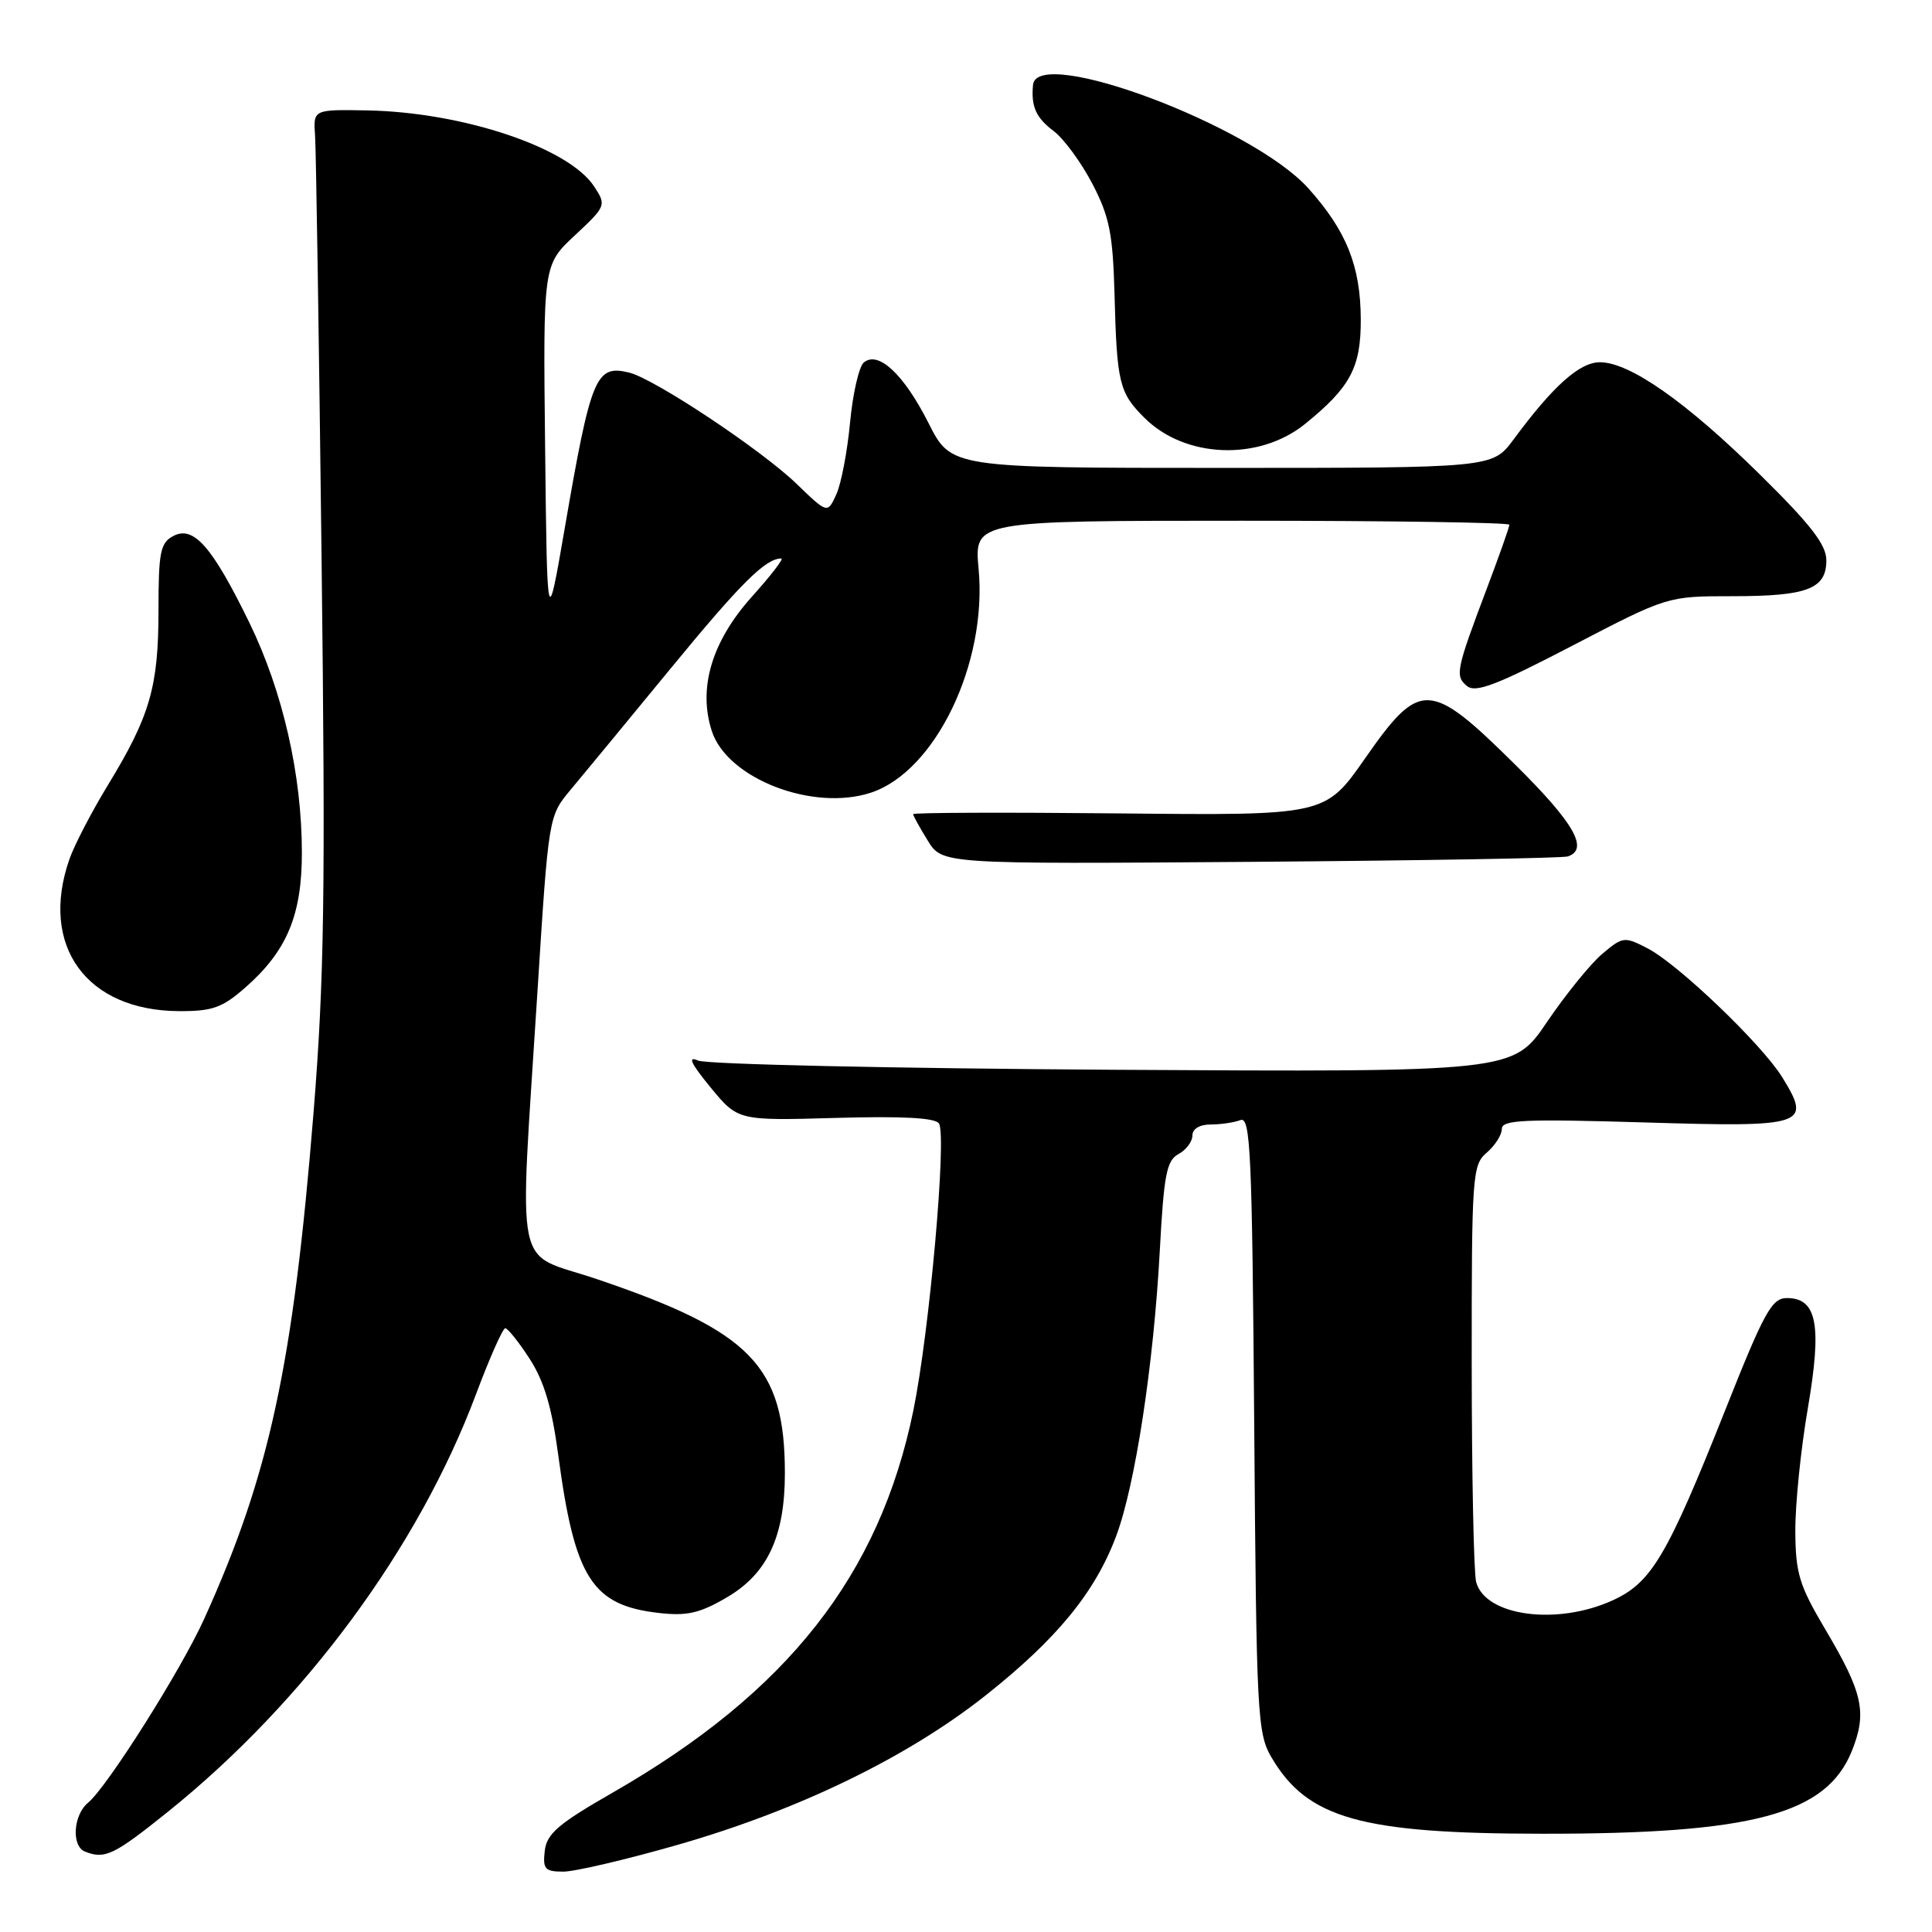 <?xml version="1.0" encoding="UTF-8" standalone="no"?>
<!DOCTYPE svg PUBLIC "-//W3C//DTD SVG 1.1//EN" "http://www.w3.org/Graphics/SVG/1.1/DTD/svg11.dtd" >
<svg xmlns="http://www.w3.org/2000/svg" xmlns:xlink="http://www.w3.org/1999/xlink" version="1.1" viewBox="0 0 256 256">
 <g >
 <path fill="currentColor"
d=" M 89.97 244.40 C 105.93 239.80 120.29 232.82 130.64 224.62 C 140.05 217.16 145.12 210.97 147.90 203.53 C 150.43 196.78 152.87 180.77 153.68 165.70 C 154.22 155.65 154.58 153.76 156.16 152.92 C 157.17 152.37 158.00 151.27 158.00 150.46 C 158.00 149.58 158.96 149.00 160.42 149.00 C 161.75 149.00 163.52 148.74 164.36 148.42 C 165.70 147.90 165.91 152.62 166.19 188.67 C 166.48 227.39 166.60 229.68 168.50 232.90 C 173.25 240.96 180.36 242.96 204.31 242.98 C 232.27 243.01 242.02 240.40 245.39 231.99 C 247.42 226.91 246.85 224.31 241.85 215.88 C 238.41 210.07 237.92 208.48 237.89 202.88 C 237.87 199.37 238.61 192.07 239.54 186.65 C 241.44 175.55 240.77 172.00 236.77 172.00 C 234.78 172.00 233.78 173.80 228.64 186.75 C 220.89 206.24 218.83 209.72 213.65 212.07 C 206.28 215.42 196.81 214.14 195.60 209.63 C 195.28 208.46 195.02 195.56 195.01 180.97 C 195.00 155.67 195.09 154.37 197.00 152.73 C 198.10 151.79 199.00 150.38 199.00 149.59 C 199.00 148.38 201.91 148.25 217.97 148.73 C 239.30 149.38 240.09 149.11 236.14 142.72 C 233.44 138.36 222.36 127.75 218.31 125.66 C 215.24 124.07 215.03 124.10 212.31 126.39 C 210.76 127.70 207.47 131.76 204.99 135.41 C 200.50 142.06 200.50 142.06 147.50 141.75 C 118.35 141.57 93.60 141.03 92.50 140.53 C 91.07 139.89 91.53 140.89 94.14 144.07 C 97.78 148.50 97.78 148.50 110.75 148.13 C 119.58 147.88 123.95 148.11 124.42 148.87 C 125.47 150.57 123.16 176.44 121.03 186.87 C 116.55 208.72 104.37 224.22 81.22 237.51 C 73.96 241.67 72.45 242.97 72.18 245.26 C 71.91 247.67 72.21 248.00 74.65 248.00 C 76.18 248.00 83.08 246.38 89.97 244.40 Z  M 22.31 240.02 C 40.41 225.46 55.46 205.06 63.07 184.75 C 64.87 179.94 66.62 176.00 66.95 176.00 C 67.28 176.00 68.74 177.82 70.18 180.05 C 72.09 182.99 73.13 186.49 73.97 192.80 C 76.15 209.13 78.44 212.73 87.34 213.73 C 91.04 214.15 92.74 213.76 96.33 211.65 C 101.70 208.51 104.00 203.57 104.00 195.22 C 104.00 180.99 99.55 176.40 79.00 169.46 C 67.95 165.73 68.79 169.86 71.22 131.32 C 72.69 108.15 72.69 108.15 75.59 104.67 C 77.19 102.76 83.17 95.51 88.87 88.57 C 98.17 77.25 101.44 74.00 103.53 74.00 C 103.89 74.00 102.15 76.26 99.67 79.02 C 94.31 84.98 92.46 91.19 94.33 96.90 C 96.40 103.19 107.74 107.56 115.41 105.03 C 123.95 102.21 130.84 87.89 129.67 75.38 C 129.08 69.00 129.08 69.00 164.54 69.00 C 184.04 69.00 200.00 69.24 200.00 69.53 C 200.00 69.83 198.69 73.54 197.09 77.78 C 192.92 88.81 192.77 89.56 194.38 90.90 C 195.52 91.85 198.32 90.78 208.38 85.54 C 220.95 79.00 220.95 79.00 229.54 79.00 C 239.49 79.00 242.00 78.04 242.00 74.24 C 242.00 72.18 239.94 69.52 233.21 62.89 C 223.46 53.27 215.95 48.00 212.00 48.00 C 209.30 48.00 205.80 51.13 200.54 58.25 C 197.76 62.00 197.76 62.00 161.90 62.00 C 126.03 62.00 126.03 62.00 123.04 56.07 C 119.77 49.60 116.39 46.43 114.46 48.03 C 113.82 48.57 113.00 52.14 112.64 55.96 C 112.28 59.79 111.47 64.08 110.82 65.50 C 109.65 68.07 109.65 68.07 105.57 64.13 C 100.91 59.62 86.79 50.24 83.40 49.38 C 78.95 48.27 78.31 49.81 74.83 70.00 C 72.50 83.50 72.50 83.50 72.23 59.30 C 71.96 35.11 71.96 35.11 76.18 31.18 C 80.32 27.31 80.36 27.20 78.73 24.71 C 75.36 19.56 61.35 14.87 48.67 14.63 C 41.50 14.50 41.50 14.50 41.75 18.00 C 41.88 19.93 42.27 45.12 42.61 74.00 C 43.14 118.47 42.97 129.71 41.54 147.50 C 38.83 180.94 35.70 195.43 27.06 214.50 C 23.98 221.31 14.19 236.80 11.67 238.87 C 9.71 240.48 9.44 244.61 11.25 245.34 C 13.89 246.40 15.10 245.82 22.31 240.02 Z  M 32.52 130.84 C 38.01 126.02 40.00 121.28 40.00 113.00 C 40.00 102.67 37.47 91.60 33.04 82.50 C 28.11 72.40 25.64 69.59 22.95 71.03 C 21.24 71.94 21.00 73.17 21.00 80.91 C 21.00 91.01 19.87 94.90 14.29 104.04 C 12.13 107.59 9.82 112.03 9.18 113.90 C 5.22 125.33 11.45 133.92 23.72 133.98 C 28.16 134.00 29.46 133.53 32.52 130.84 Z  M 207.75 113.48 C 210.58 112.53 208.56 109.02 200.75 101.30 C 189.42 90.10 188.16 90.05 180.85 100.53 C 175.59 108.06 175.59 108.06 148.29 107.78 C 133.28 107.63 121.00 107.67 121.00 107.88 C 121.00 108.09 121.87 109.67 122.93 111.38 C 124.85 114.50 124.85 114.50 165.68 114.20 C 188.13 114.03 207.06 113.71 207.75 113.48 Z  M 172.92 56.18 C 178.94 51.31 180.34 48.68 180.31 42.29 C 180.28 35.24 178.41 30.58 173.35 24.94 C 165.92 16.68 137.38 5.96 136.88 11.25 C 136.61 14.12 137.27 15.60 139.61 17.36 C 140.97 18.39 143.28 21.54 144.75 24.36 C 147.01 28.71 147.46 30.96 147.68 39.00 C 147.99 50.75 148.30 52.03 151.63 55.35 C 157.01 60.74 166.81 61.12 172.92 56.18 Z "/>
</g>
</svg>